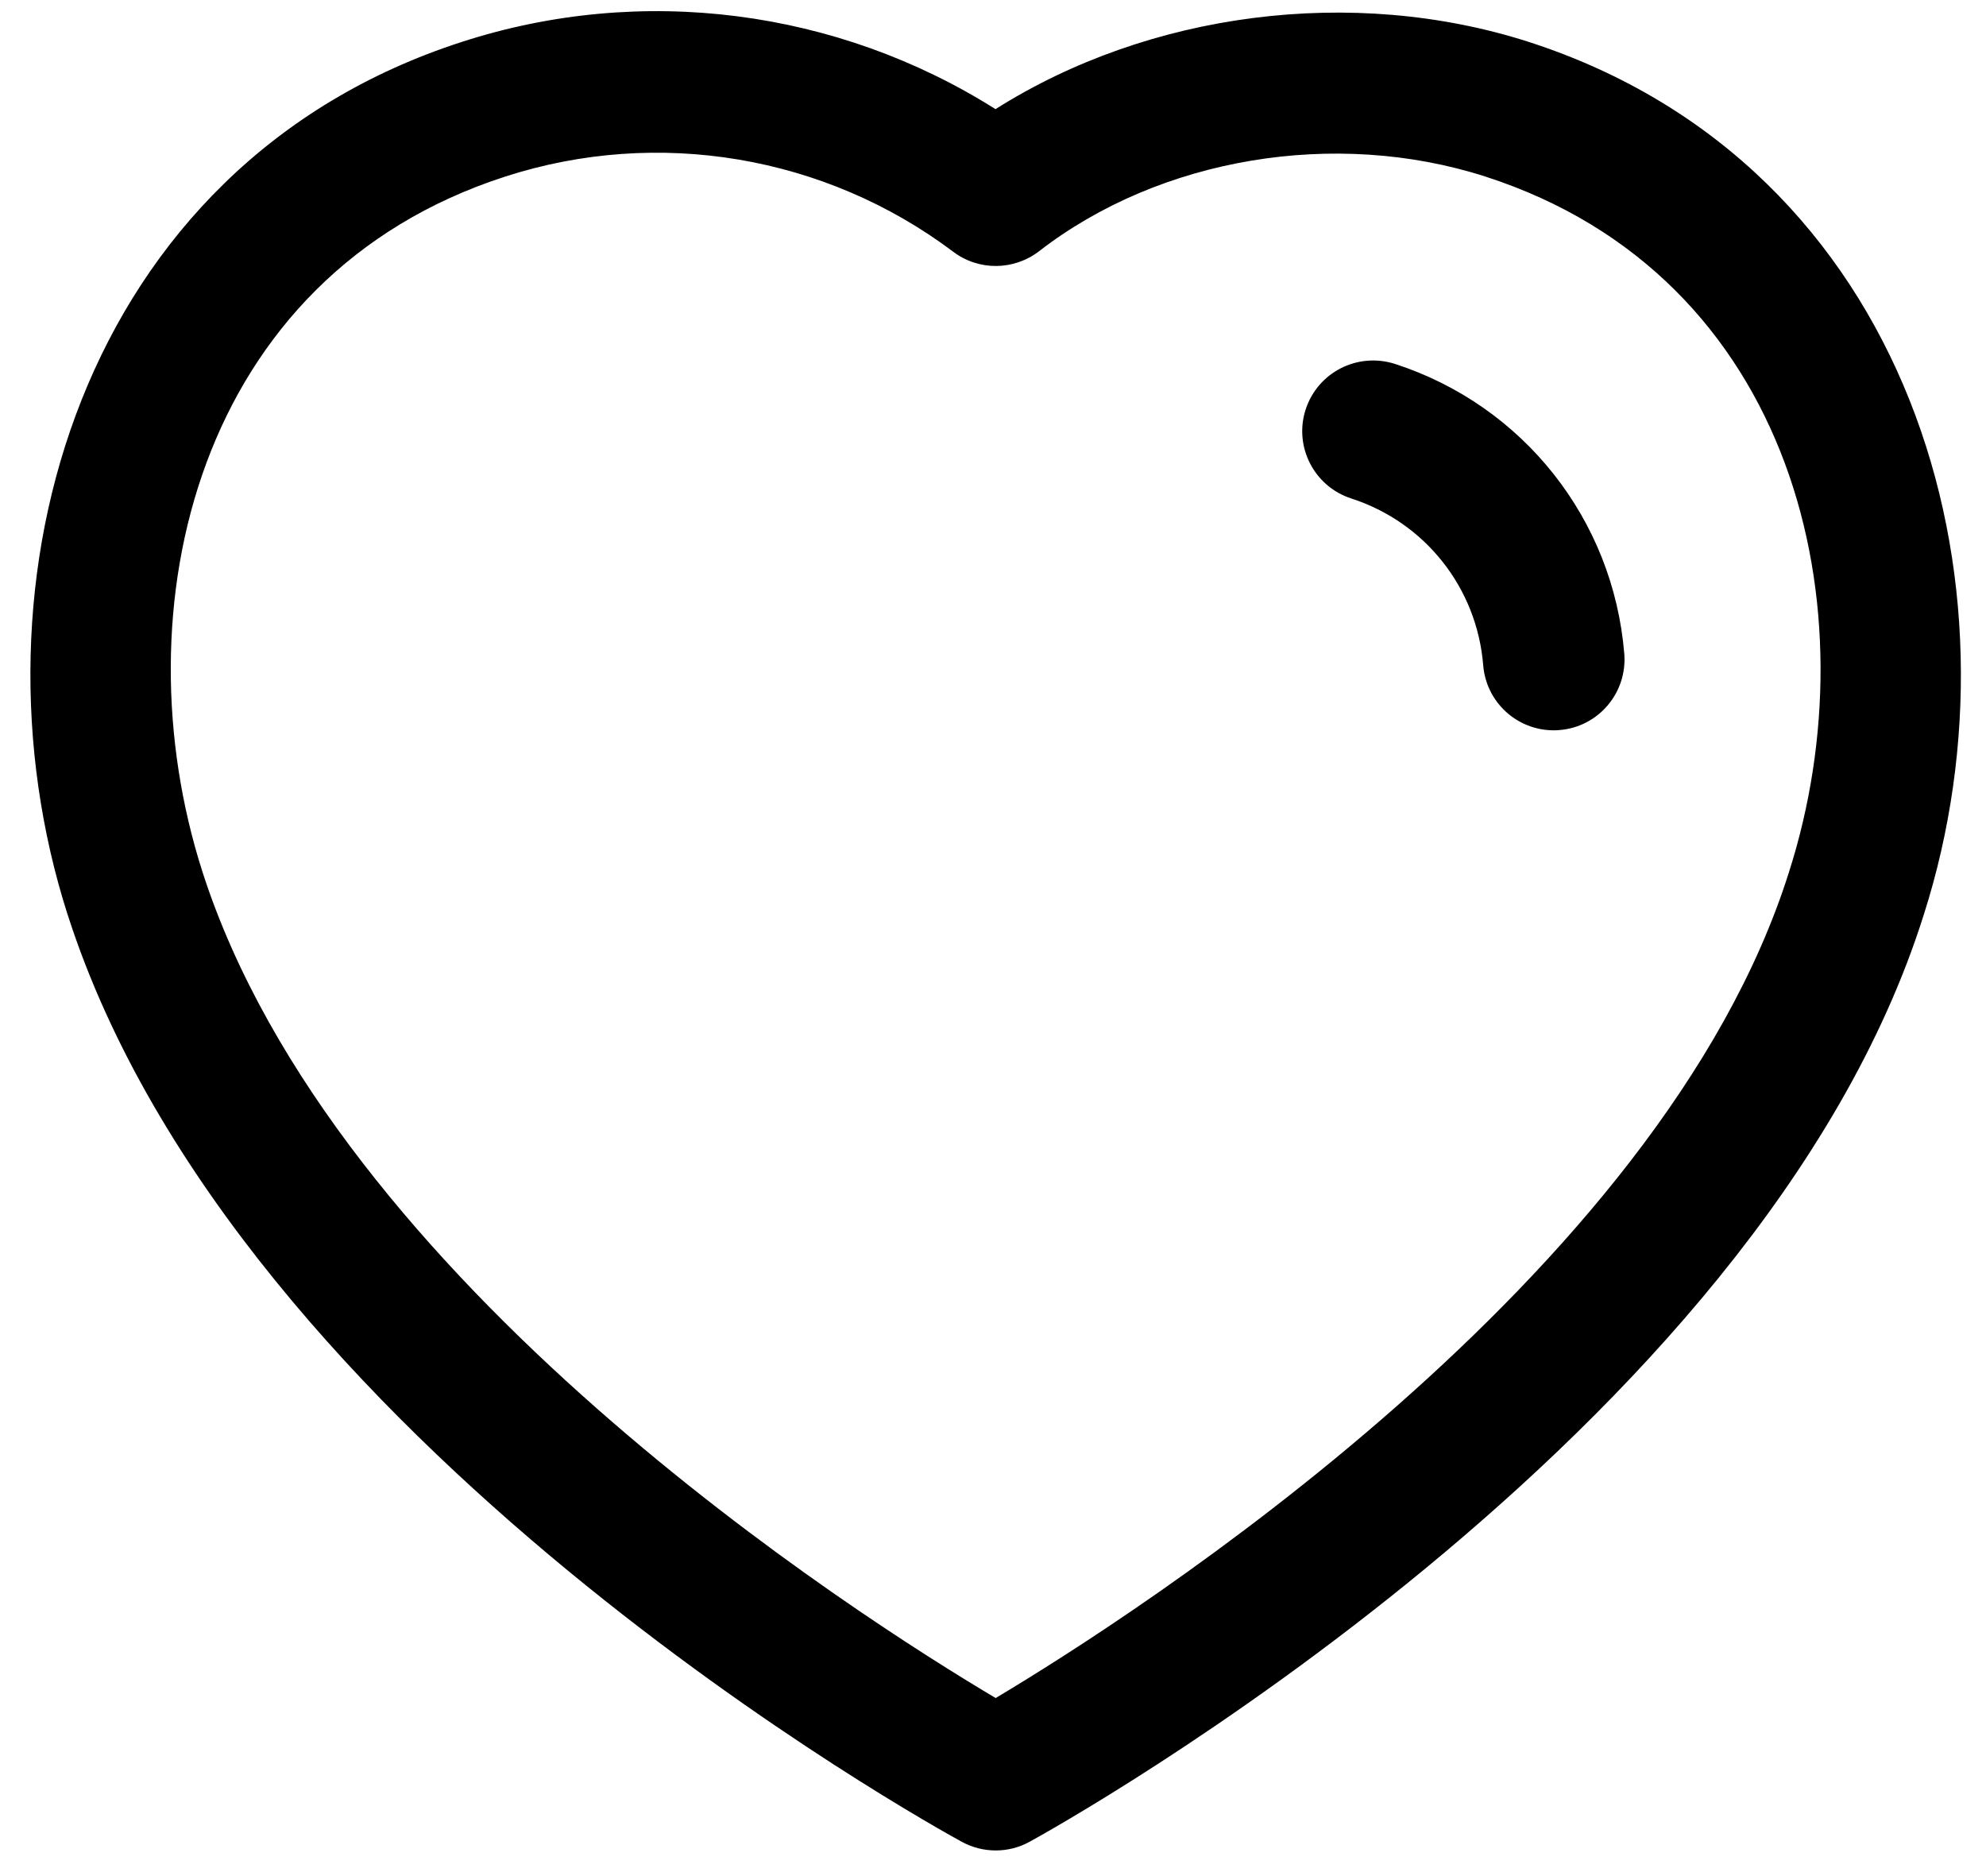 <svg width="54" height="51" viewBox="0 0 54 51" fill="none" xmlns="http://www.w3.org/2000/svg">
<g id="Iconly/Light-Outline/Heart">
<g id="Heart">
<path id="Combined-Shape" fill-rule="evenodd" clip-rule="evenodd" d="M27.068 2.967C31.237 0.331 36.775 -0.397 41.56 1.137C51.967 4.493 55.197 15.838 52.308 24.866C47.849 39.045 28.806 49.621 27.999 50.065C27.712 50.224 27.394 50.303 27.076 50.303C26.758 50.303 26.442 50.226 26.155 50.07C25.353 49.631 6.449 39.211 1.841 24.869L1.839 24.866C-1.053 15.836 2.167 4.488 12.564 1.137C17.446 -0.443 22.766 0.252 27.068 2.967ZM13.743 4.798C5.331 7.511 3.218 16.559 5.503 23.694C9.097 34.878 23.299 43.921 27.073 46.16C30.86 43.898 45.164 34.755 48.644 23.704C50.928 16.561 48.808 7.513 40.383 4.798C36.301 3.488 31.54 4.285 28.253 6.829C27.566 7.357 26.612 7.367 25.919 6.844C22.438 4.226 17.889 3.46 13.743 4.798ZM37.921 9.89C41.416 11.02 43.865 14.115 44.165 17.774C44.249 18.833 43.462 19.761 42.403 19.846C42.349 19.851 42.298 19.853 42.244 19.853C41.252 19.853 40.411 19.092 40.329 18.087C40.16 15.979 38.749 14.2 36.742 13.551C35.729 13.223 35.175 12.138 35.501 11.131C35.832 10.12 36.906 9.572 37.921 9.89Z" fill="black"/>
</g>
</g>
</svg>
